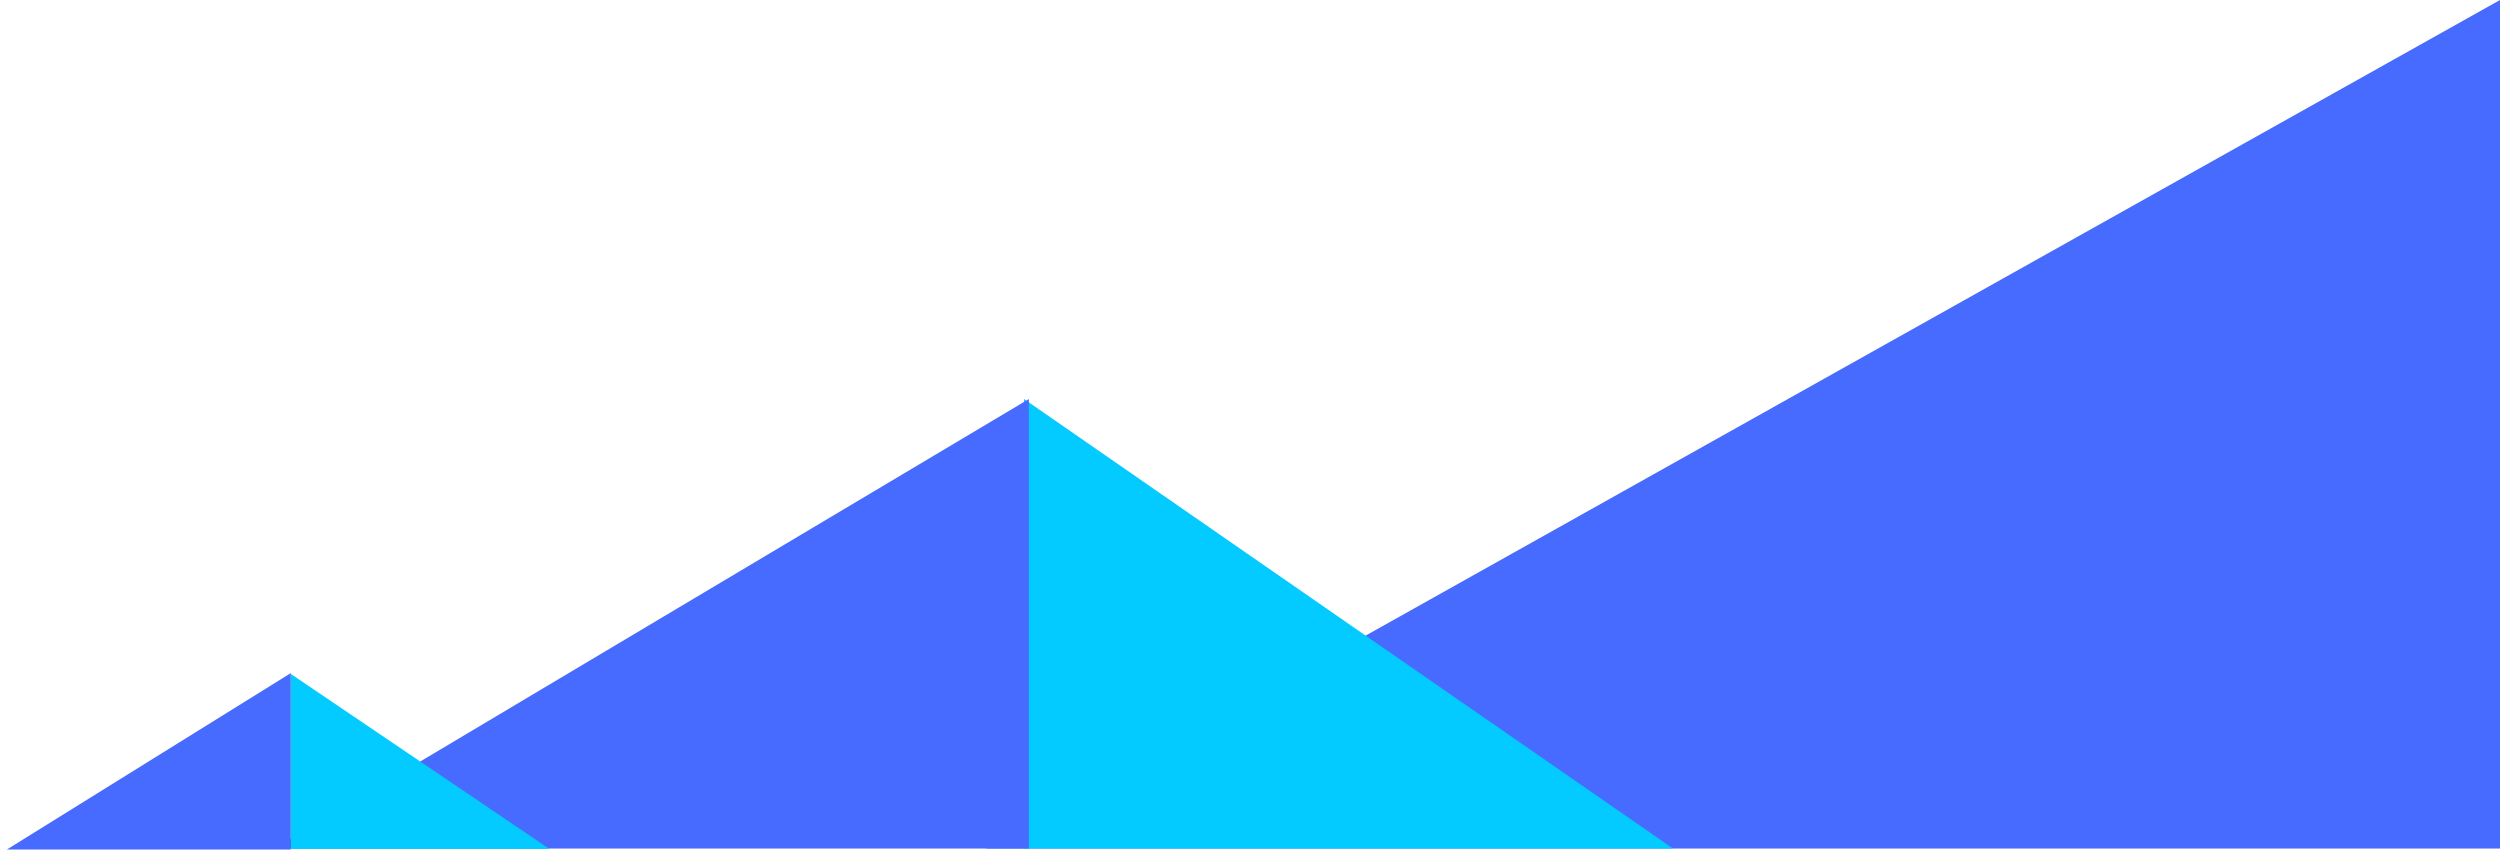 <?xml version="1.0" encoding="UTF-8"?>
<svg width="520px" height="177px" viewBox="0 0 520 177" version="1.1" xmlns="http://www.w3.org/2000/svg" xmlns:xlink="http://www.w3.org/1999/xlink">
    <!-- Generator: Sketch 49.1 (51147) - http://www.bohemiancoding.com/sketch -->
    <title>group_4_copy_7</title>
    <desc>Created with Sketch.</desc>
    <defs></defs>
    <g id="home_page" stroke="none" stroke-width="1" fill="none" fill-rule="evenodd">
        <g id="Group-4-Copy-7" transform="translate(260, 88.5) scale(1, 1) translate(-260, -88.5) ">
            <polygon id="Triangle" fill="#486BFF" points="205 176.5 520 0 520 176.5"></polygon>
            <g id="Group-28" transform="translate(57, 83)">
                <polygon id="Triangle" fill="#03CAFF" transform="translate(223.5, 46.75) rotate(-180) translate(-223.5, -46.75) " points="156 6.83120227e-13 291 4.54747351e-13 291 93.5"></polygon>
                <polygon id="Triangle" fill="#486BFF" transform="translate(78.5, 46.75) scale(-1, 1) rotate(-180) translate(-78.5, -46.75) " points="1.8189894e-12 6.83120227e-13 157 4.54747351e-13 157 93.5"></polygon>
            </g>
            <g id="Group-27" transform="translate(1, 140)">
                <polygon id="Triangle-Copy" fill="#03CAFF" points="113.272 36.573 59.523 36.573 59.523 0.202"></polygon>
                <polygon id="Triangle-Copy-2" fill="#486BFF" points="0.425 36.703 59.487 -1.70530257e-13 59.487 36.703"></polygon>
            </g>
        </g>
    </g>
</svg>